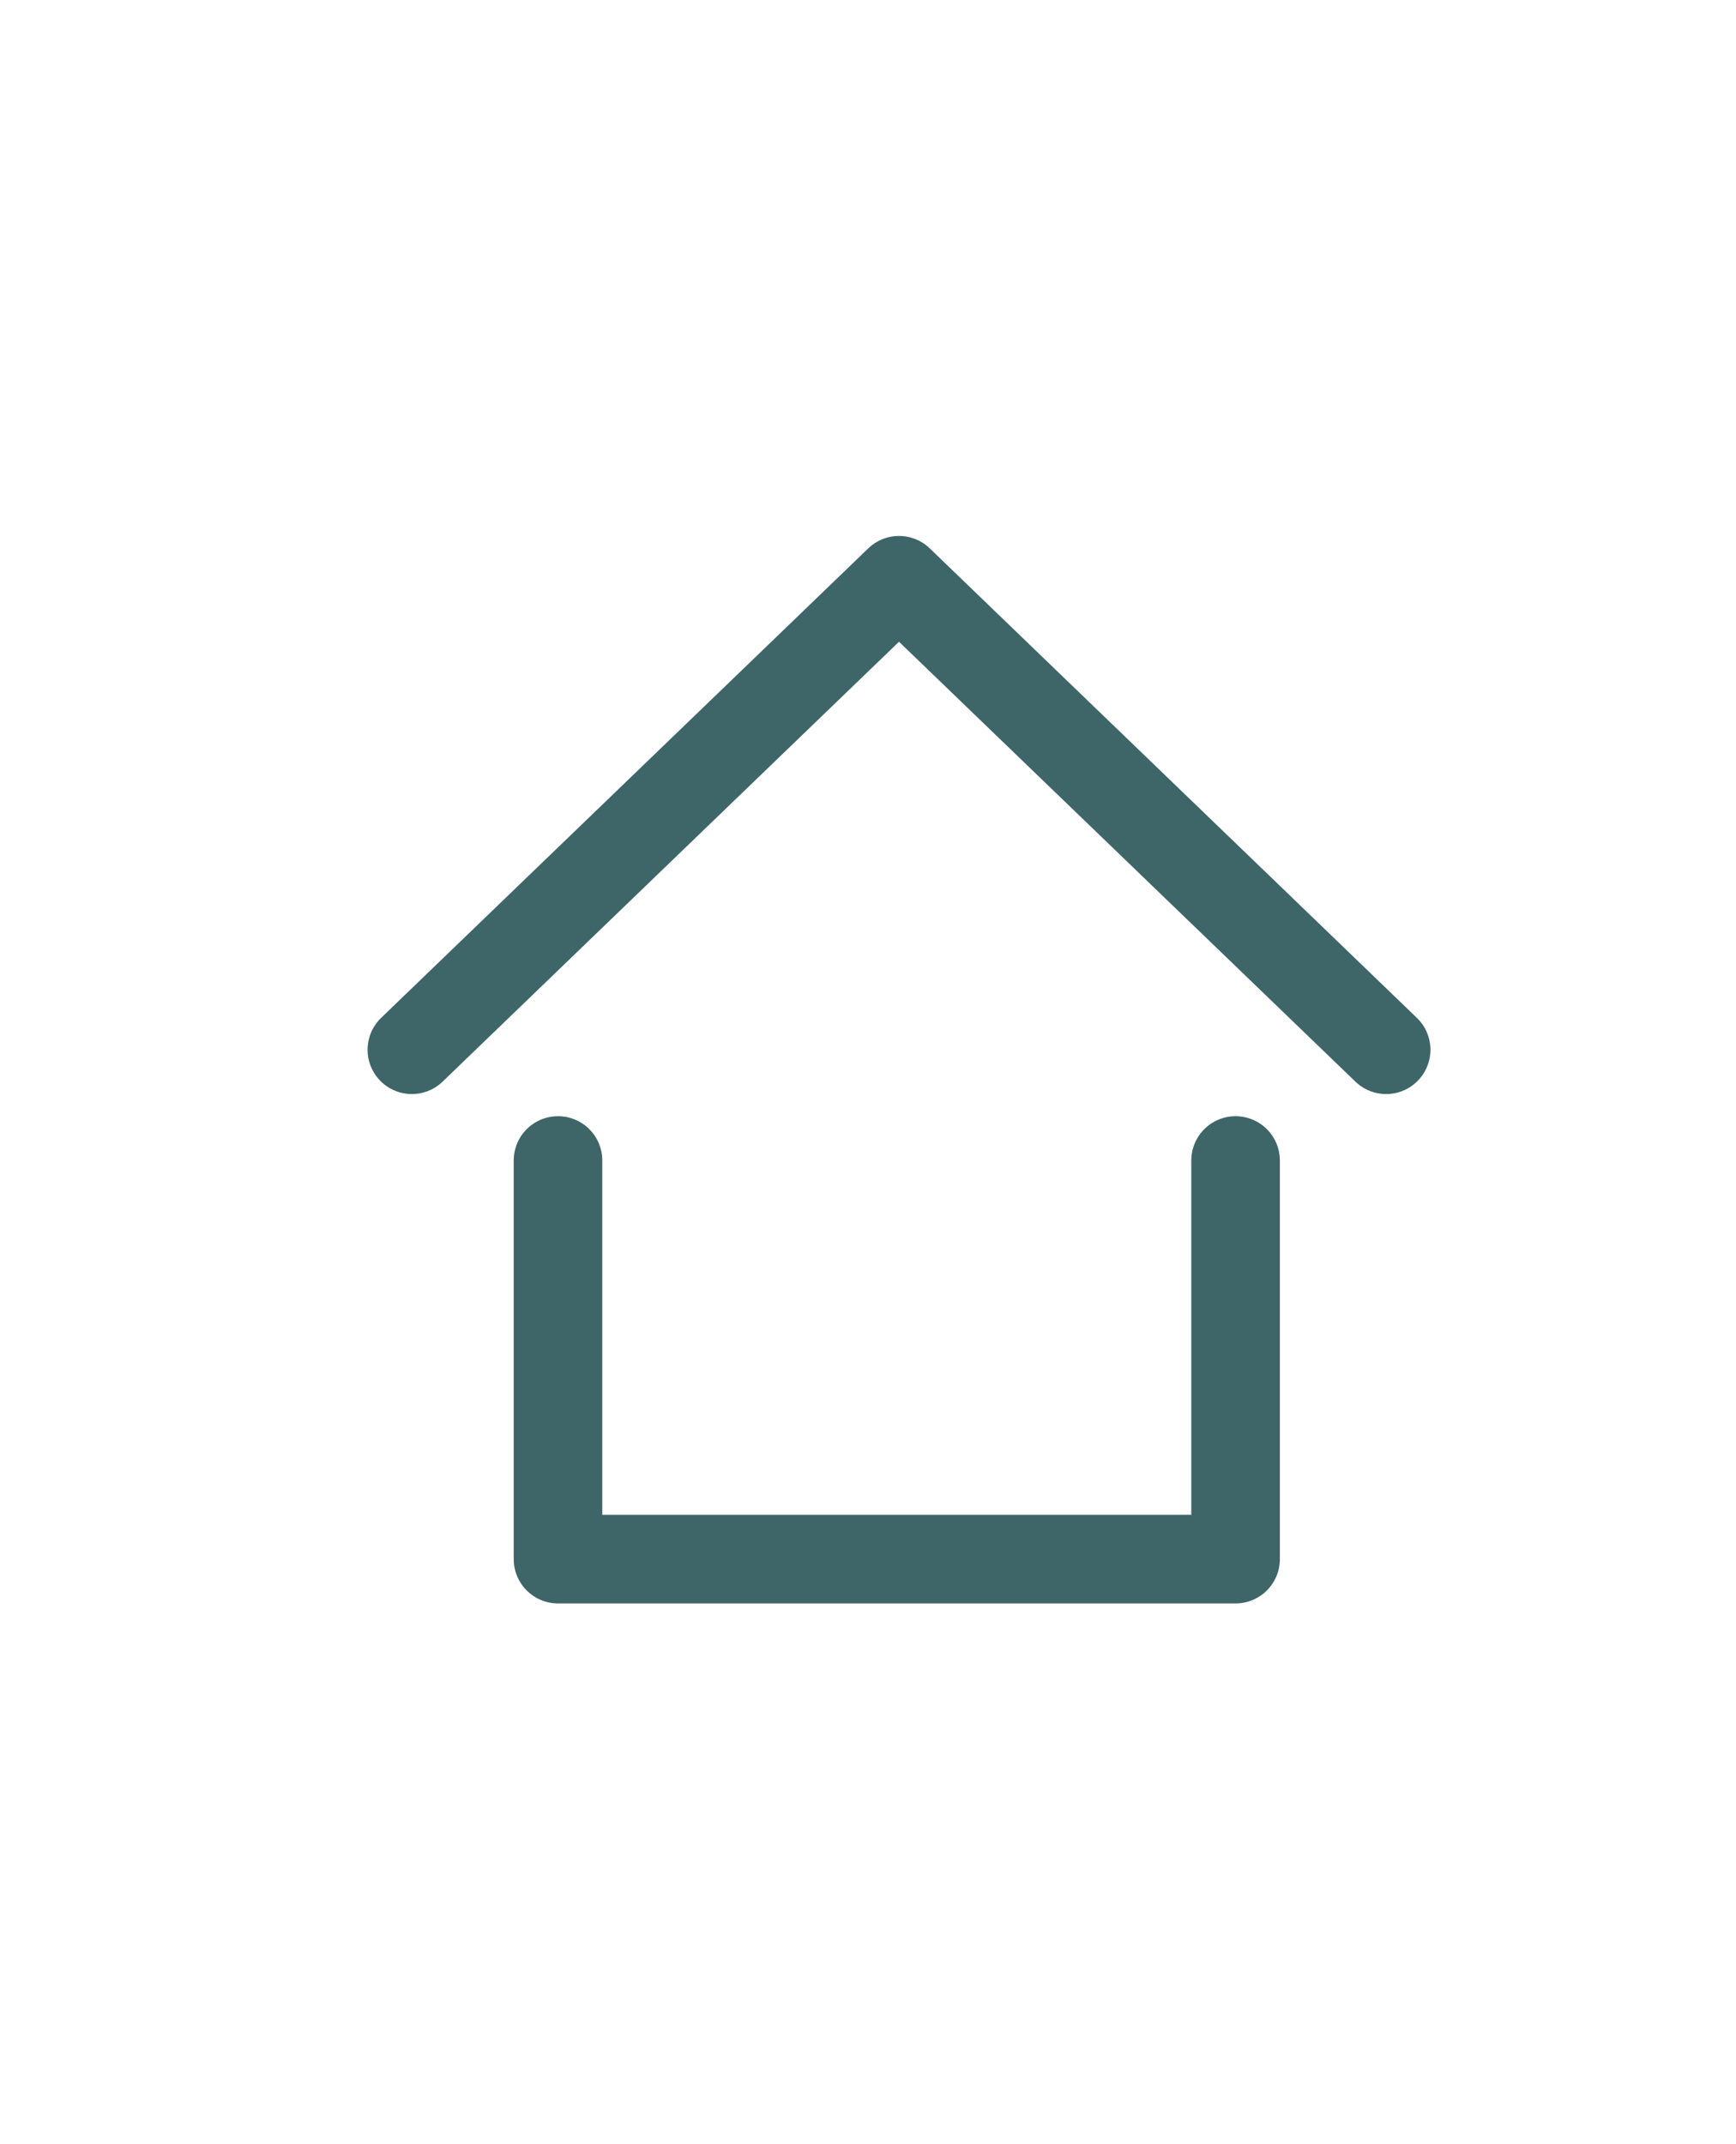 <?xml version="1.0" encoding="utf-8"?>
<!-- Generator: Adobe Illustrator 26.2.1, SVG Export Plug-In . SVG Version: 6.00 Build 0)  -->
<svg version="1.1" id="Layer_1" xmlns="http://www.w3.org/2000/svg" xmlns:xlink="http://www.w3.org/1999/xlink" x="0px" y="0px"
	 viewBox="0 0 39.2 48.4" style="enable-background:new 0 0 39.2 48.4;" xml:space="preserve">
<style type="text/css">
	.st0{clip-path:url(#SVGID_00000014621282383485100560000018258463877528601522_);}
	.st1{fill:none;stroke:#3E6669;stroke-width:2;stroke-linecap:round;stroke-linejoin:round;}
</style>
<g id="Group_1613" transform="translate(0 0)">
	<g>
		<defs>
			<rect id="SVGID_1_" x="8.3" y="12.1" width="24" height="24.2"/>
		</defs>
		<clipPath id="SVGID_00000051351486601914836360000018018255157951112862_">
			<use xlink:href="#SVGID_1_"  style="overflow:visible;"/>
		</clipPath>
		
			<g id="Group_1612" transform="translate(0 0)" style="clip-path:url(#SVGID_00000051351486601914836360000018018255157951112862_);">
			<path id="Path_562" class="st1" d="M12.6,26.2v9h15.3v-9"/>
			<path id="Path_563" class="st1" d="M9.3,23.7l11-10.6l11,10.6"/>
		</g>
	</g>
</g>
</svg>
